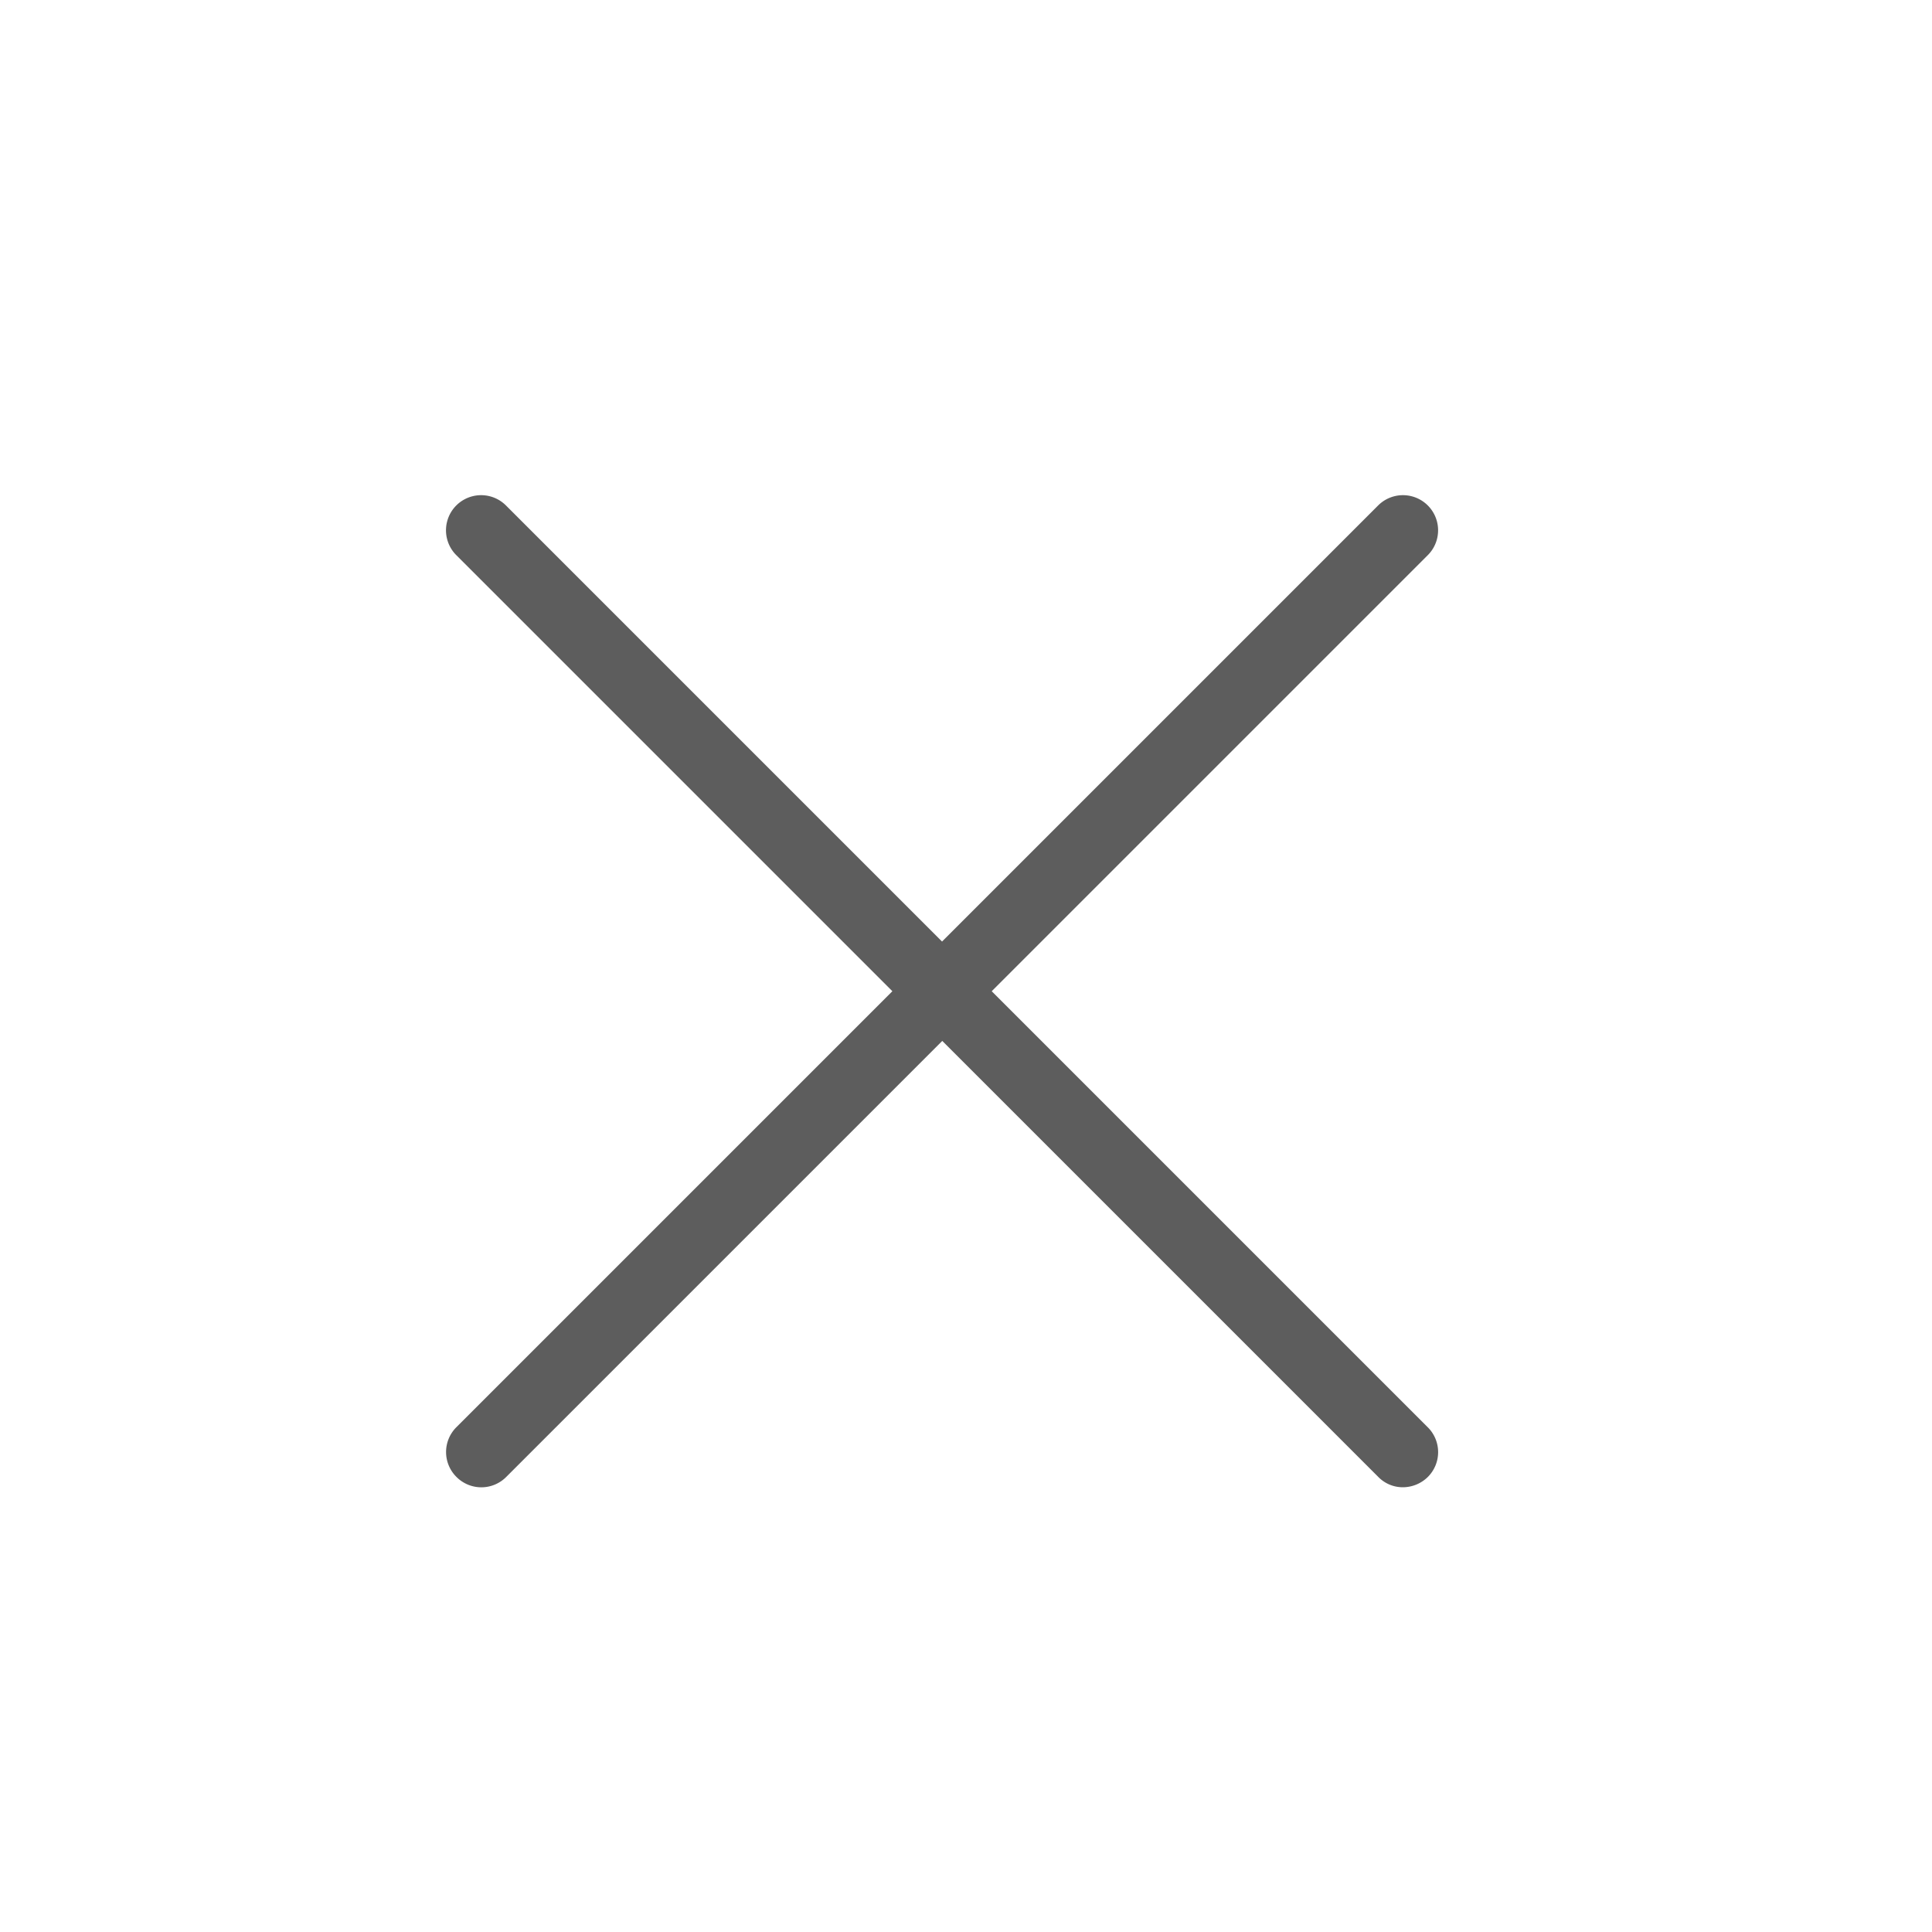 <svg xmlns="http://www.w3.org/2000/svg" width="35" height="35" viewBox="0 0 35 35">
  <g id="cancle" transform="translate(-648 -643)">
    <rect id="Rectangle_11" data-name="Rectangle 11" width="35" height="35" transform="translate(648 643)" fill="none"/>
    <g id="cancel" transform="translate(656.084 651.977)">
      <path id="Path_21" data-name="Path 21" d="M6.586,24.18a.635.635,0,0,0,.9,0l7.9-7.9,7.9,7.9a.619.619,0,0,0,.448.186.646.646,0,0,0,.448-.186.635.635,0,0,0,0-.9l-7.9-7.9,7.9-7.9a.634.634,0,0,0-.9-.9l-7.9,7.9-7.9-7.9a.634.634,0,0,0-.9.9l7.9,7.9-7.9,7.9A.635.635,0,0,0,6.586,24.18Z" transform="translate(-6.4 -6.4)" fill="#5d5d5d"/>
    </g>
  </g>
</svg>
